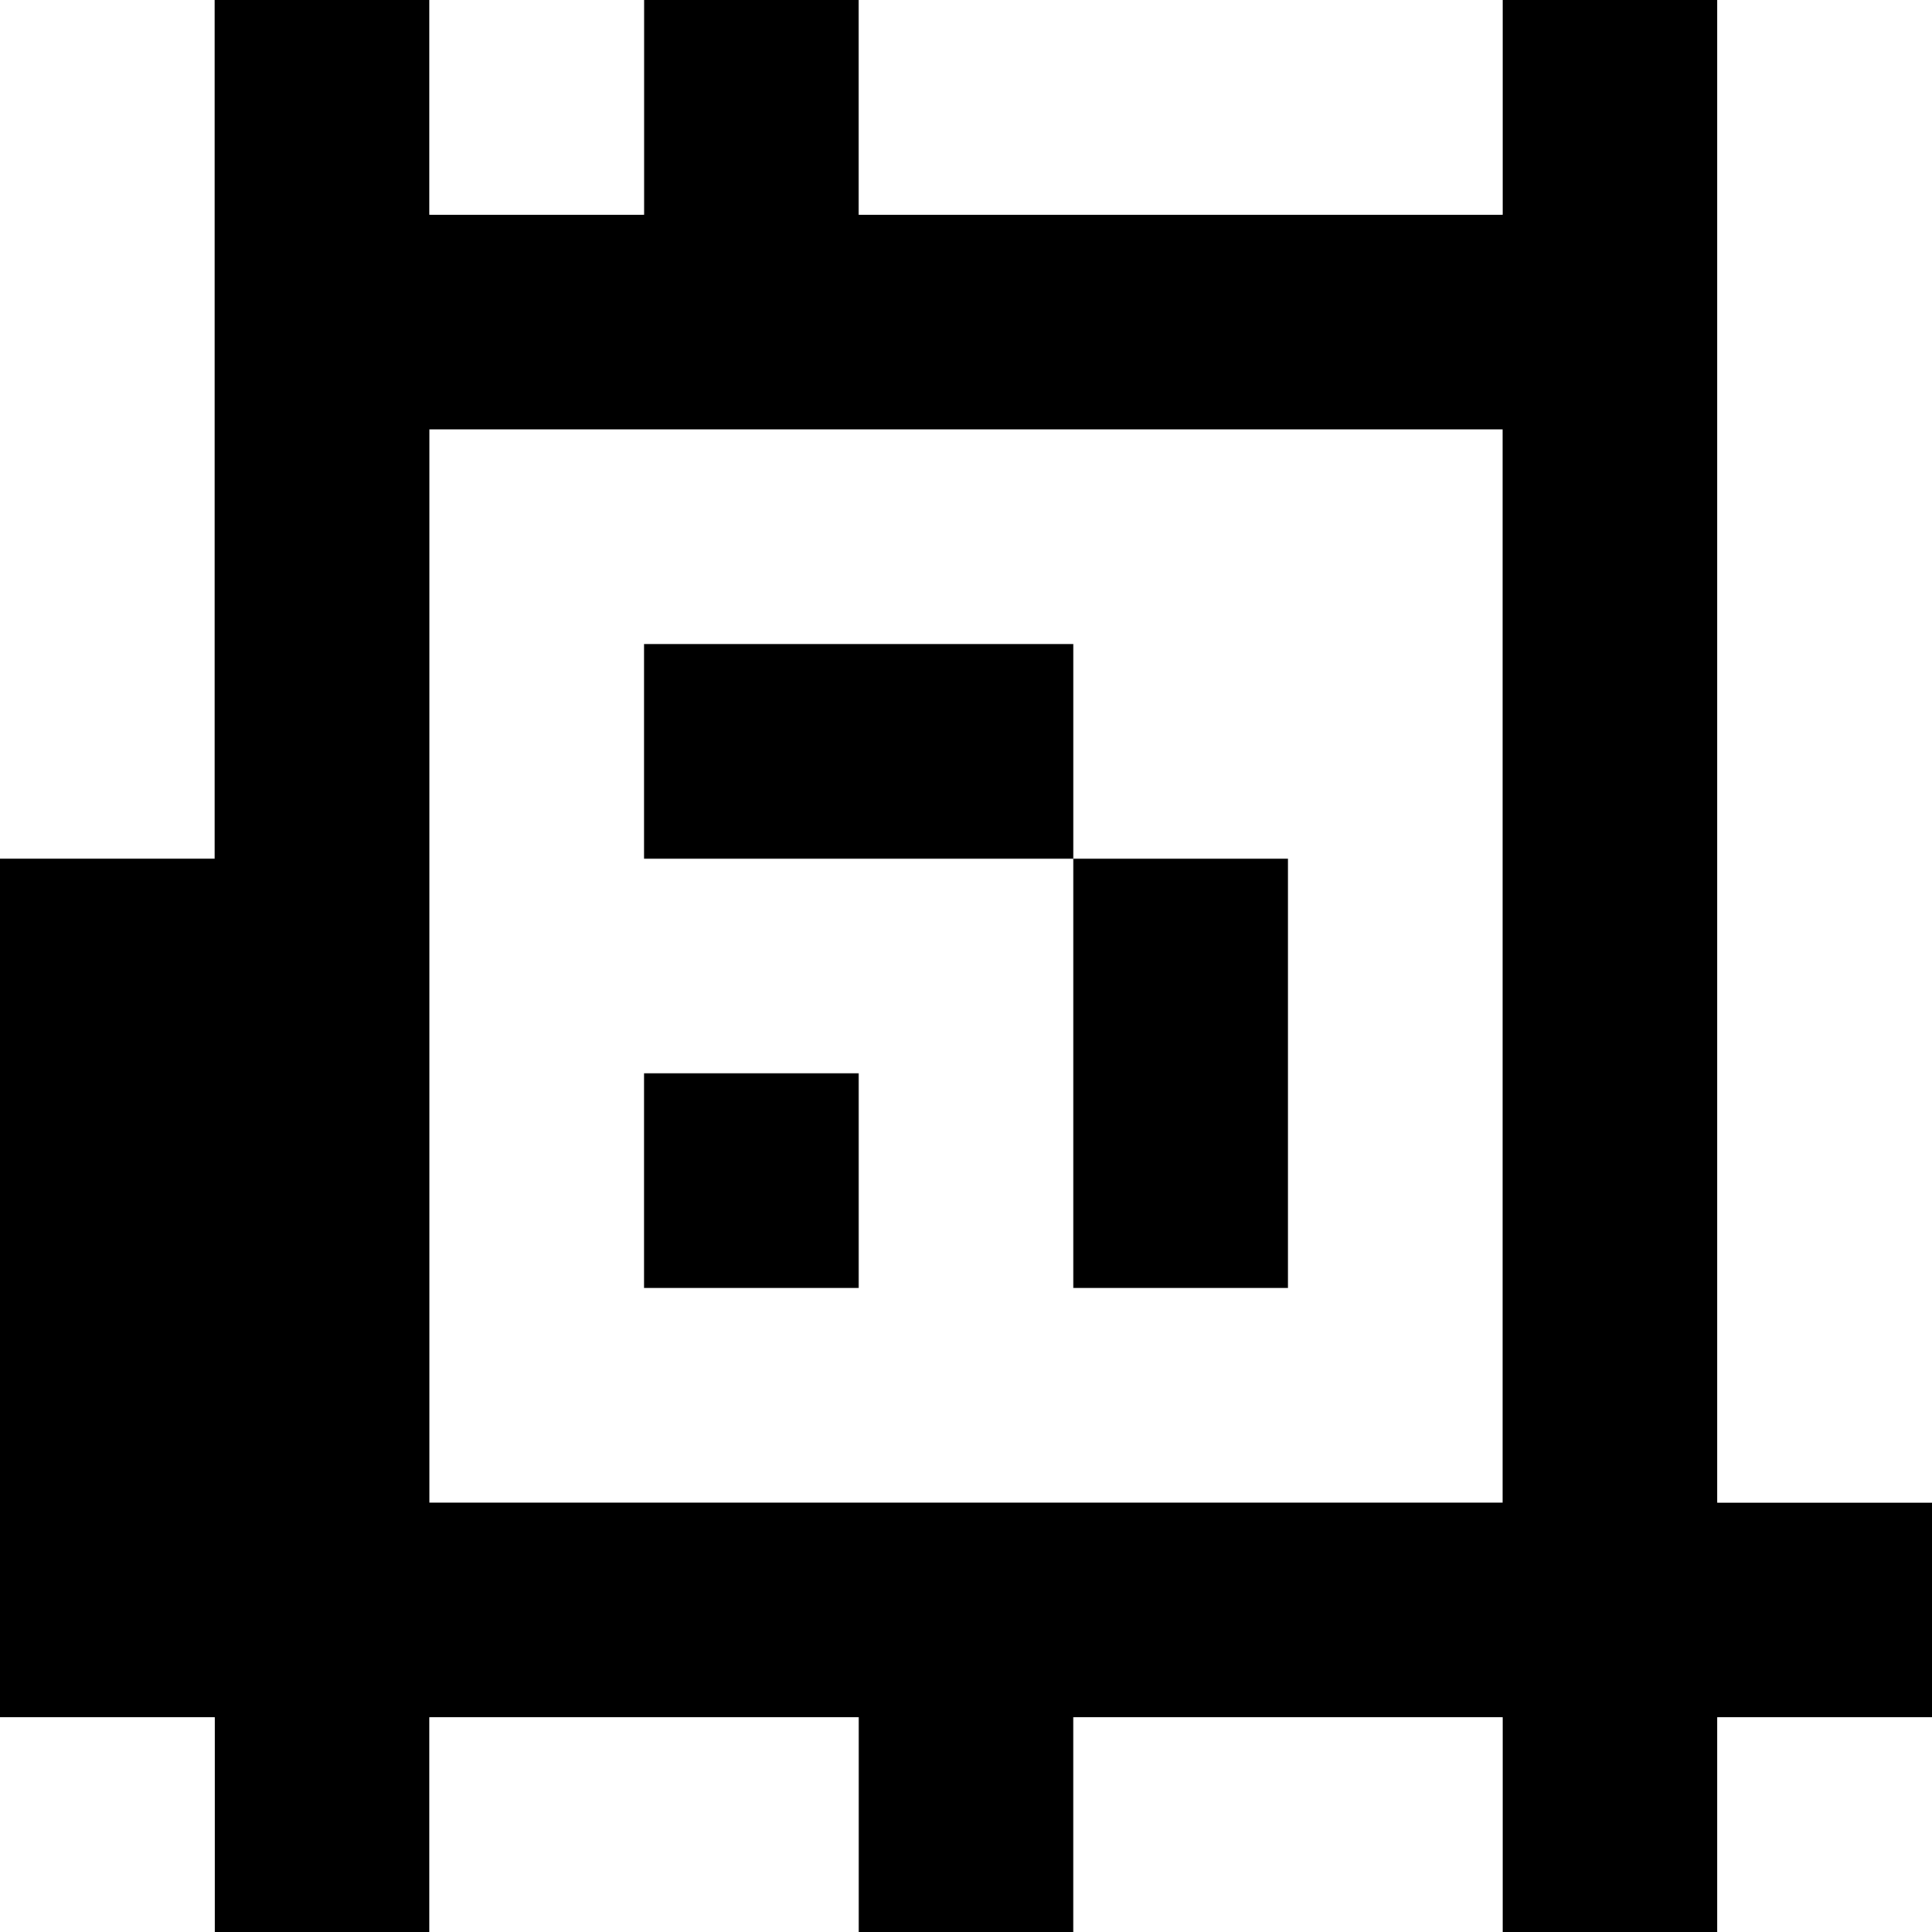 <?xml version="1.0" standalone="yes"?>
<svg xmlns="http://www.w3.org/2000/svg" width="90" height="90">
<rect width="100%" height="100%" fill="#808080" stroke="none"/>
<path style="fill:#ffffff; stroke:none;" d="M0 0L0 40L10 40L10 0L0 0z"/>
<path style="fill:#000000; stroke:none;" d="M10 0L10 40L0 40L0 80L10 80L10 90L20 90L20 80L40 80L40 90L50 90L50 80L70 80L70 90L80 90L80 80L90 80L90 70L80 70L80 0L70 0L70 10L40 10L40 0L30 0L30 10L20 10L20 0L10 0z"/>
<path style="fill:#ffffff; stroke:none;" d="M20 0L20 10L30 10L30 0L20 0M40 0L40 10L70 10L70 0L40 0M80 0L80 70L90 70L90 0L80 0M20 20L20 70L70 70L70 20L20 20z"/>
<path style="fill:#000000; stroke:none;" d="M30 30L30 40L50 40L50 60L60 60L60 40L50 40L50 30L30 30M30 50L30 60L40 60L40 50L30 50z"/>
<path style="fill:#ffffff; stroke:none;" d="M0 80L0 90L10 90L10 80L0 80M20 80L20 90L40 90L40 80L20 80M50 80L50 90L70 90L70 80L50 80M80 80L80 90L90 90L90 80L80 80z"/>
</svg>
